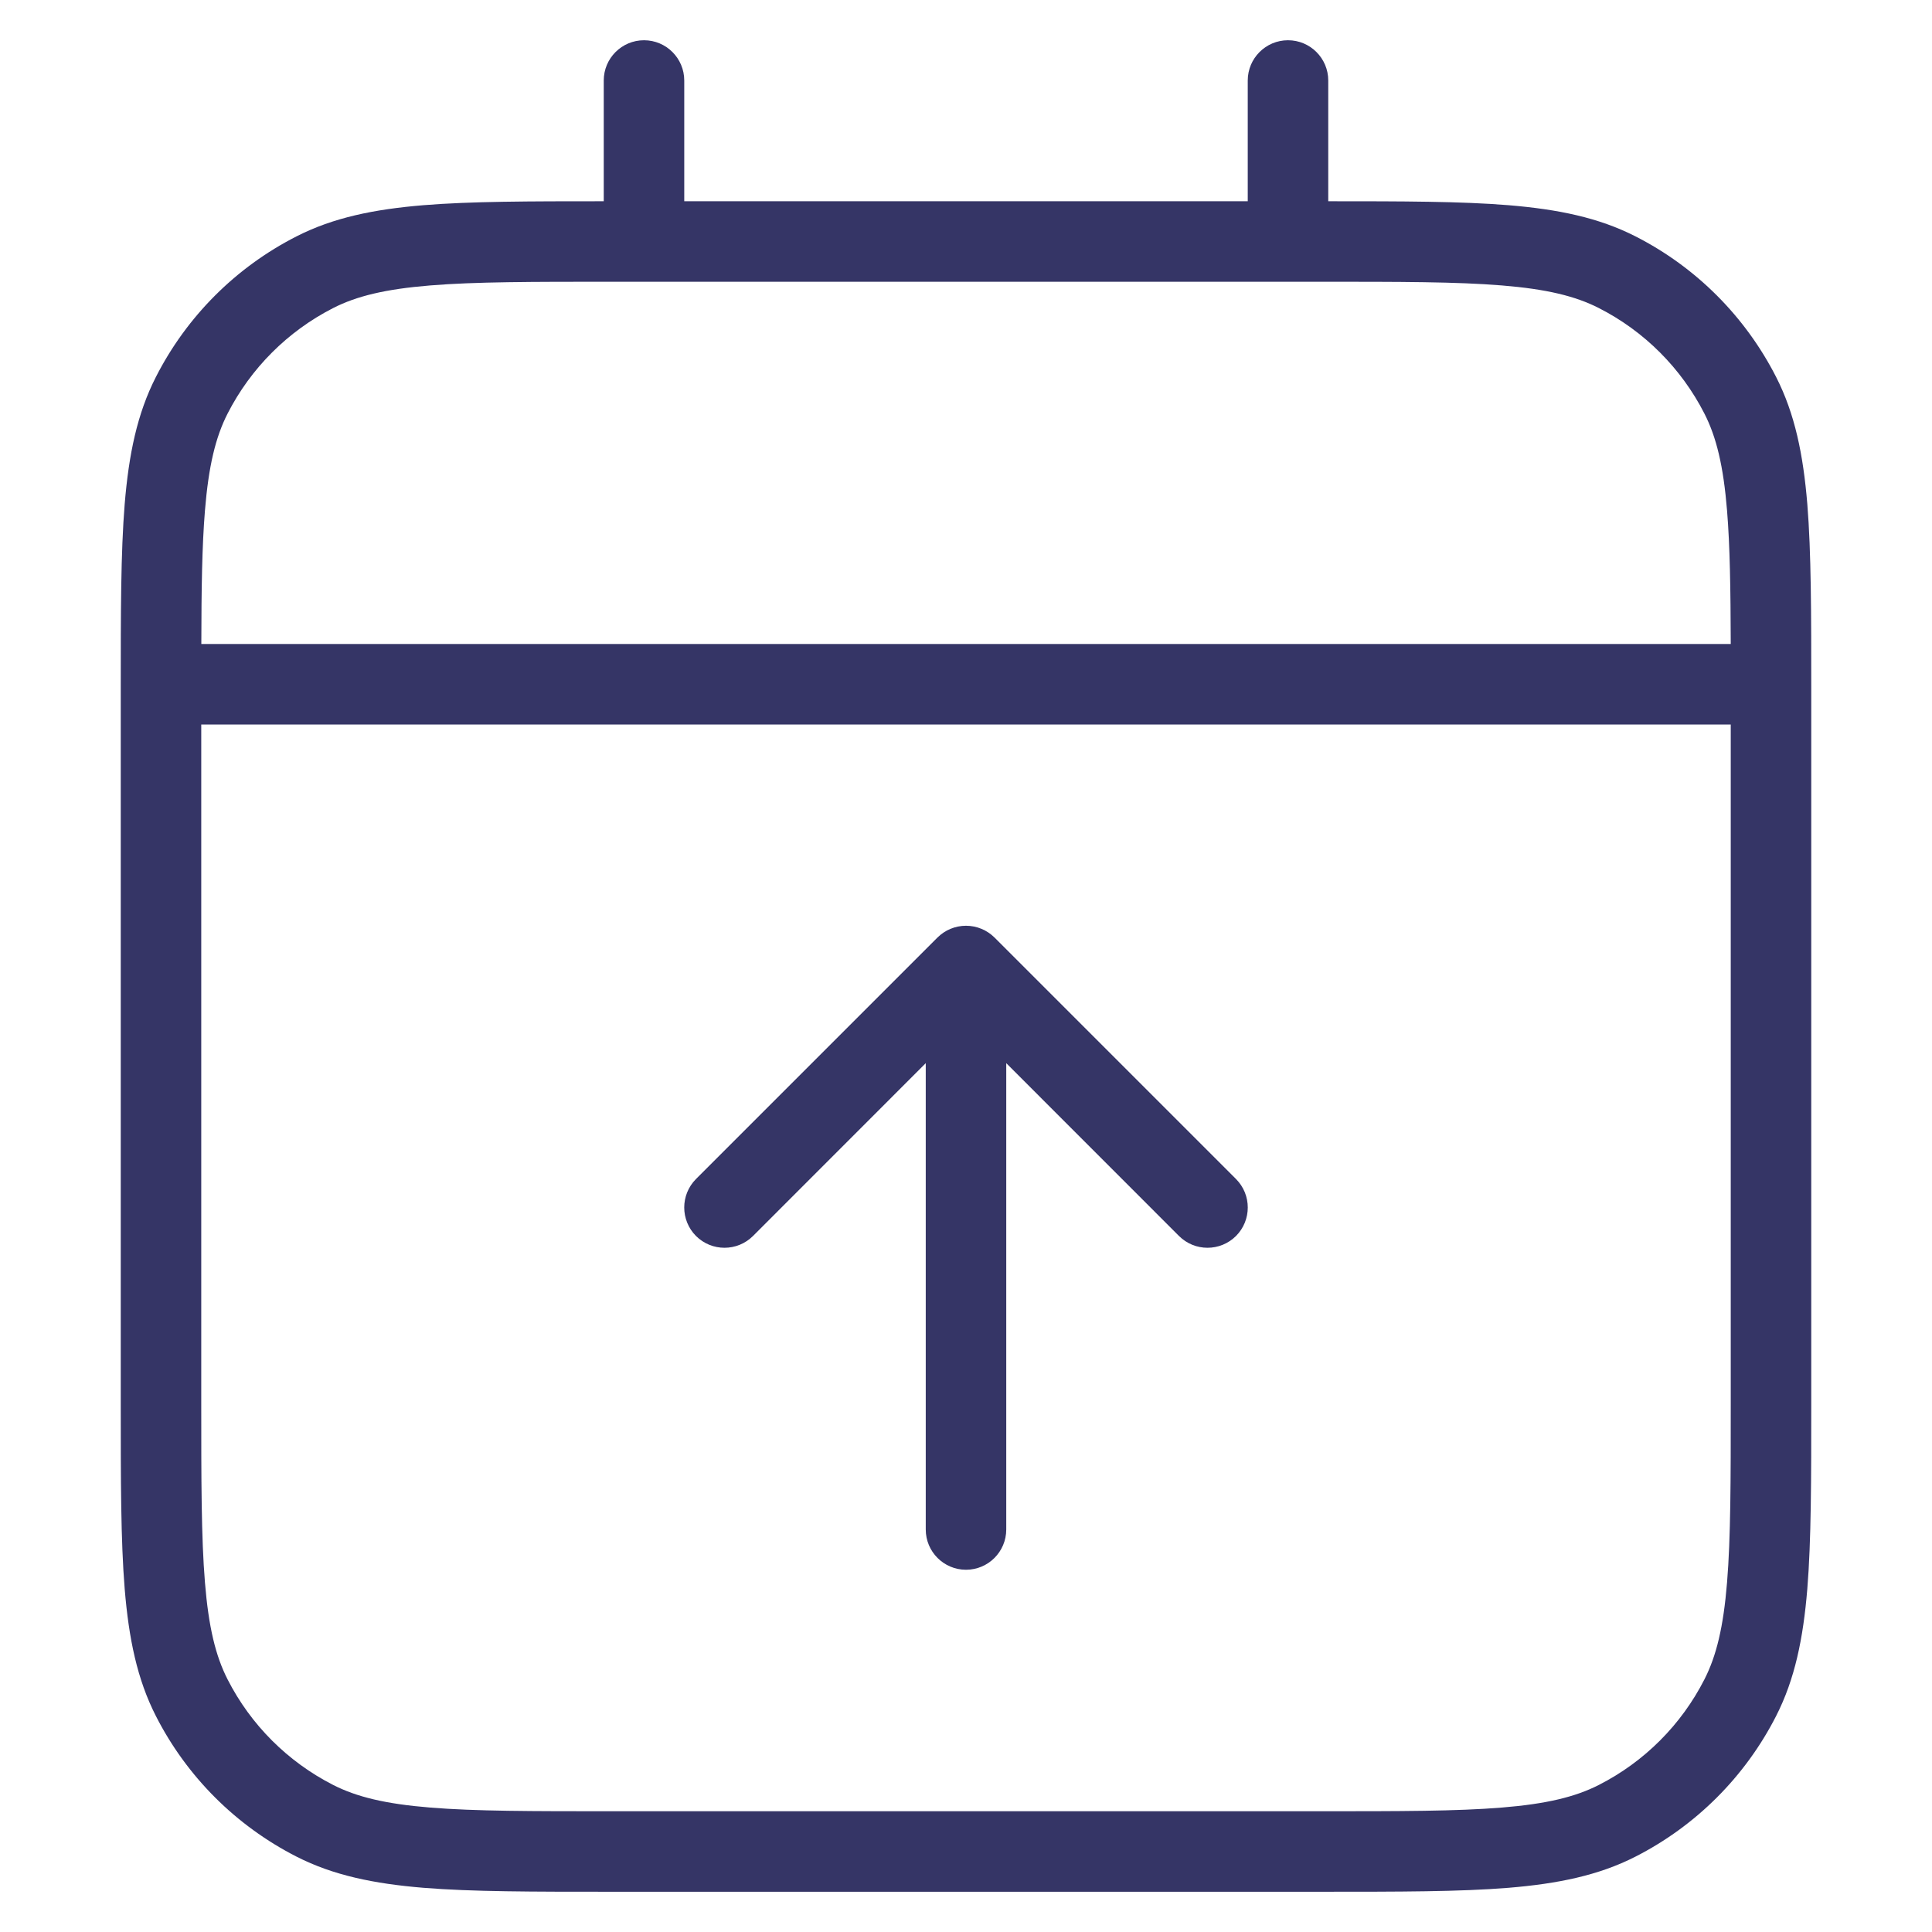 <svg width="24" height="24" viewBox="0 0 24 24" fill="none" xmlns="http://www.w3.org/2000/svg">
<path d="M12 19.5C11.724 19.5 11.5 19.276 11.5 19L11.5 13.207L9.354 15.354C9.158 15.549 8.842 15.549 8.646 15.354C8.451 15.158 8.451 14.842 8.646 14.646L11.646 11.646C11.74 11.553 11.867 11.5 12 11.5C12.133 11.5 12.26 11.553 12.354 11.646L15.354 14.646C15.549 14.842 15.549 15.158 15.354 15.354C15.158 15.549 14.842 15.549 14.646 15.354L12.5 13.207L12.5 19C12.5 19.276 12.276 19.5 12 19.5Z" fill="#353566"/>
<path fill-rule="evenodd" clip-rule="evenodd" d="M8.5 1C8.5 0.724 8.276 0.5 8 0.5C7.724 0.5 7.5 0.724 7.5 1V2.5C6.576 2.5 5.848 2.501 5.26 2.549C4.646 2.6 4.141 2.703 3.684 2.936C2.931 3.319 2.319 3.931 1.936 4.684C1.703 5.141 1.6 5.646 1.549 6.26C1.5 6.864 1.5 7.616 1.5 8.578L1.5 17.422C1.5 18.384 1.5 19.136 1.549 19.739C1.6 20.354 1.703 20.859 1.936 21.316C2.319 22.069 2.931 22.68 3.684 23.064C4.141 23.297 4.646 23.4 5.26 23.451C5.865 23.5 6.616 23.5 7.578 23.5H16.422C17.384 23.5 18.136 23.5 18.739 23.451C19.354 23.4 19.859 23.297 20.316 23.064C21.069 22.68 21.68 22.069 22.064 21.316C22.297 20.859 22.4 20.354 22.451 19.739C22.5 19.136 22.5 18.384 22.5 17.422V8.578C22.5 7.616 22.5 6.865 22.451 6.26C22.4 5.646 22.297 5.141 22.064 4.684C21.68 3.931 21.069 3.319 20.316 2.936C19.859 2.703 19.354 2.6 18.739 2.549C18.152 2.501 17.424 2.5 16.5 2.5V1C16.5 0.724 16.276 0.5 16 0.5C15.724 0.5 15.5 0.724 15.5 1V2.5L8.5 2.5V1ZM16.4 3.5C17.388 3.5 18.099 3.5 18.658 3.546C19.211 3.591 19.57 3.678 19.862 3.827C20.427 4.115 20.885 4.574 21.173 5.138C21.322 5.43 21.409 5.789 21.454 6.342C21.49 6.78 21.498 7.313 21.5 8L2.501 8C2.502 7.313 2.51 6.78 2.546 6.342C2.591 5.789 2.678 5.43 2.827 5.138C3.115 4.574 3.574 4.115 4.138 3.827C4.43 3.678 4.789 3.591 5.342 3.546C5.9 3.5 6.612 3.5 7.6 3.5L16.4 3.5ZM2.5 9L2.5 17.4C2.5 18.388 2.5 19.099 2.546 19.658C2.591 20.211 2.678 20.57 2.827 20.862C3.115 21.427 3.574 21.885 4.138 22.173C4.43 22.322 4.789 22.409 5.342 22.454C5.9 22.5 6.612 22.5 7.6 22.5H16.4C17.388 22.5 18.099 22.5 18.658 22.454C19.211 22.409 19.57 22.322 19.862 22.173C20.427 21.885 20.885 21.427 21.173 20.862C21.322 20.57 21.409 20.211 21.454 19.658C21.5 19.099 21.5 18.388 21.5 17.4V9H2.5Z" fill="#353566"/>
</svg>
